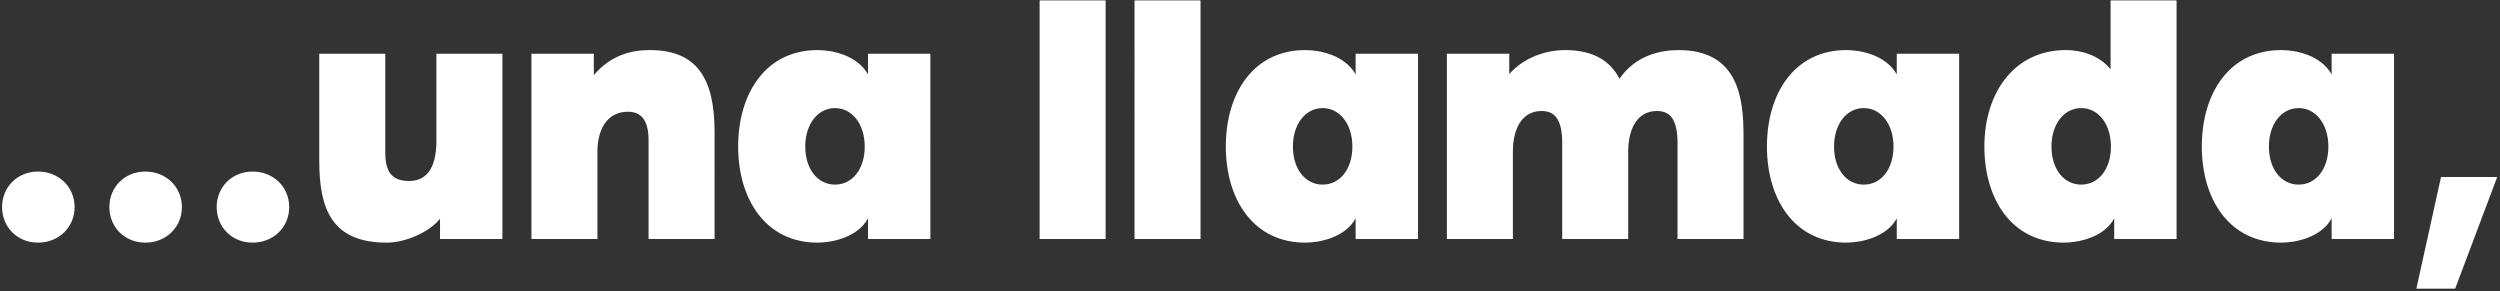 <svg width="455" height="53" viewBox="0 0 455 53" fill="none" xmlns="http://www.w3.org/2000/svg"><rect x="0" y="0" width="455" height="53" fill="#333333" stroke="none"/><path d="M6.911 44.16c-3.762 0-6.534-2.838-6.534-6.468s2.772-6.468 6.534-6.468c3.828 0 6.666 2.838 6.666 6.468s-2.838 6.468-6.666 6.468zm19.53 0c-3.763 0-6.535-2.838-6.535-6.468s2.772-6.468 6.534-6.468c3.828 0 6.666 2.838 6.666 6.468s-2.838 6.468-6.666 6.468zm19.529 0c-3.762 0-6.534-2.838-6.534-6.468s2.772-6.468 6.534-6.468c3.828 0 6.666 2.838 6.666 6.468s-2.838 6.468-6.666 6.468zm24.413 0c-10.164 0-12.276-6.336-12.276-14.916V9.774h12.012v17.952c0 3.564 1.188 5.214 4.356 5.214 3.63 0 4.95-3.102 4.95-7.26V9.774h12.012V43.5H80.085v-3.696c-1.848 2.376-6.204 4.356-9.702 4.356zm26.339-.66V9.774h11.352v3.894c3.102-3.63 6.798-4.554 10.164-4.554 8.514 0 11.814 5.016 11.814 14.916V43.5H118.04V25.548c0-3.828-1.452-5.214-3.762-5.214-3.696 0-5.544 3.102-5.544 7.26V43.5H96.722zm52.079.66c-9.372 0-14.454-7.788-14.454-17.49 0-9.768 5.082-17.556 14.454-17.556 2.706 0 7.194.924 9.174 4.422V9.774h11.352V43.5h-11.352v-3.762c-1.848 3.432-6.468 4.422-9.174 4.422zm3.168-10.56c3.168 0 5.412-2.838 5.412-6.93 0-4.026-2.244-6.996-5.412-6.996-3.168 0-5.412 2.97-5.412 6.996 0 4.092 2.244 6.93 5.412 6.93zm37.243 9.9V.072h12.012V43.5h-12.012zm17.274 0V.072h12.012V43.5h-12.012zm31.067.66c-9.372 0-14.454-7.788-14.454-17.49 0-9.768 5.082-17.556 14.454-17.556 2.706 0 7.194.924 9.174 4.422V9.774h11.352V43.5h-11.352v-3.762c-1.848 3.432-6.468 4.422-9.174 4.422zm3.168-10.56c3.168 0 5.412-2.838 5.412-6.93 0-4.026-2.244-6.996-5.412-6.996-3.168 0-5.412 2.97-5.412 6.996 0 4.092 2.244 6.93 5.412 6.93zm22.612 9.9V9.774h11.352v3.696c2.508-2.838 6.402-4.356 10.164-4.356 5.412 0 8.316 2.178 9.9 5.214 2.904-4.224 7.392-5.214 10.758-5.214 10.89 0 11.814 8.778 11.814 15.576V43.5h-12.012V26.076c0-4.026-1.122-5.874-3.762-5.874-3.564 0-5.214 3.234-5.214 7.392V43.5h-12.012V26.076c0-4.026-1.122-5.874-3.762-5.874-3.564 0-5.214 3.234-5.214 7.392V43.5h-12.012zm72.705.66c-9.372 0-14.454-7.788-14.454-17.49 0-9.768 5.082-17.556 14.454-17.556 2.706 0 7.194.924 9.174 4.422V9.774h11.352V43.5h-11.352v-3.762c-1.848 3.432-6.468 4.422-9.174 4.422zm3.168-10.56c3.168 0 5.412-2.838 5.412-6.93 0-4.026-2.244-6.996-5.412-6.996-3.168 0-5.412 2.97-5.412 6.996 0 4.092 2.244 6.93 5.412 6.93zm36.406 10.56c-9.372 0-14.454-7.788-14.454-17.49 0-9.768 5.412-17.556 14.85-17.556 2.706 0 6.072.924 8.118 3.498V.072h12.012V43.5h-11.352v-3.762c-1.782 3.432-6.468 4.422-9.174 4.422zm3.168-10.56c3.168 0 5.412-2.838 5.412-6.93 0-4.026-2.244-6.996-5.412-6.996-3.168 0-5.412 2.97-5.412 6.996 0 4.092 2.244 6.93 5.412 6.93zm36.406 10.56c-9.372 0-14.454-7.788-14.454-17.49 0-9.768 5.082-17.556 14.454-17.556 2.706 0 7.194.924 9.174 4.422V9.774h11.352V43.5H424.36v-3.762c-1.848 3.432-6.468 4.422-9.174 4.422zm3.168-10.56c3.168 0 5.412-2.838 5.412-6.93 0-4.026-2.244-6.996-5.412-6.996-3.168 0-5.412 2.97-5.412 6.996 0 4.092 2.244 6.93 5.412 6.93zm21.424 18.942l4.488-20.328h10.23l-7.656 20.328h-7.062z" fill="#fff"/></svg>